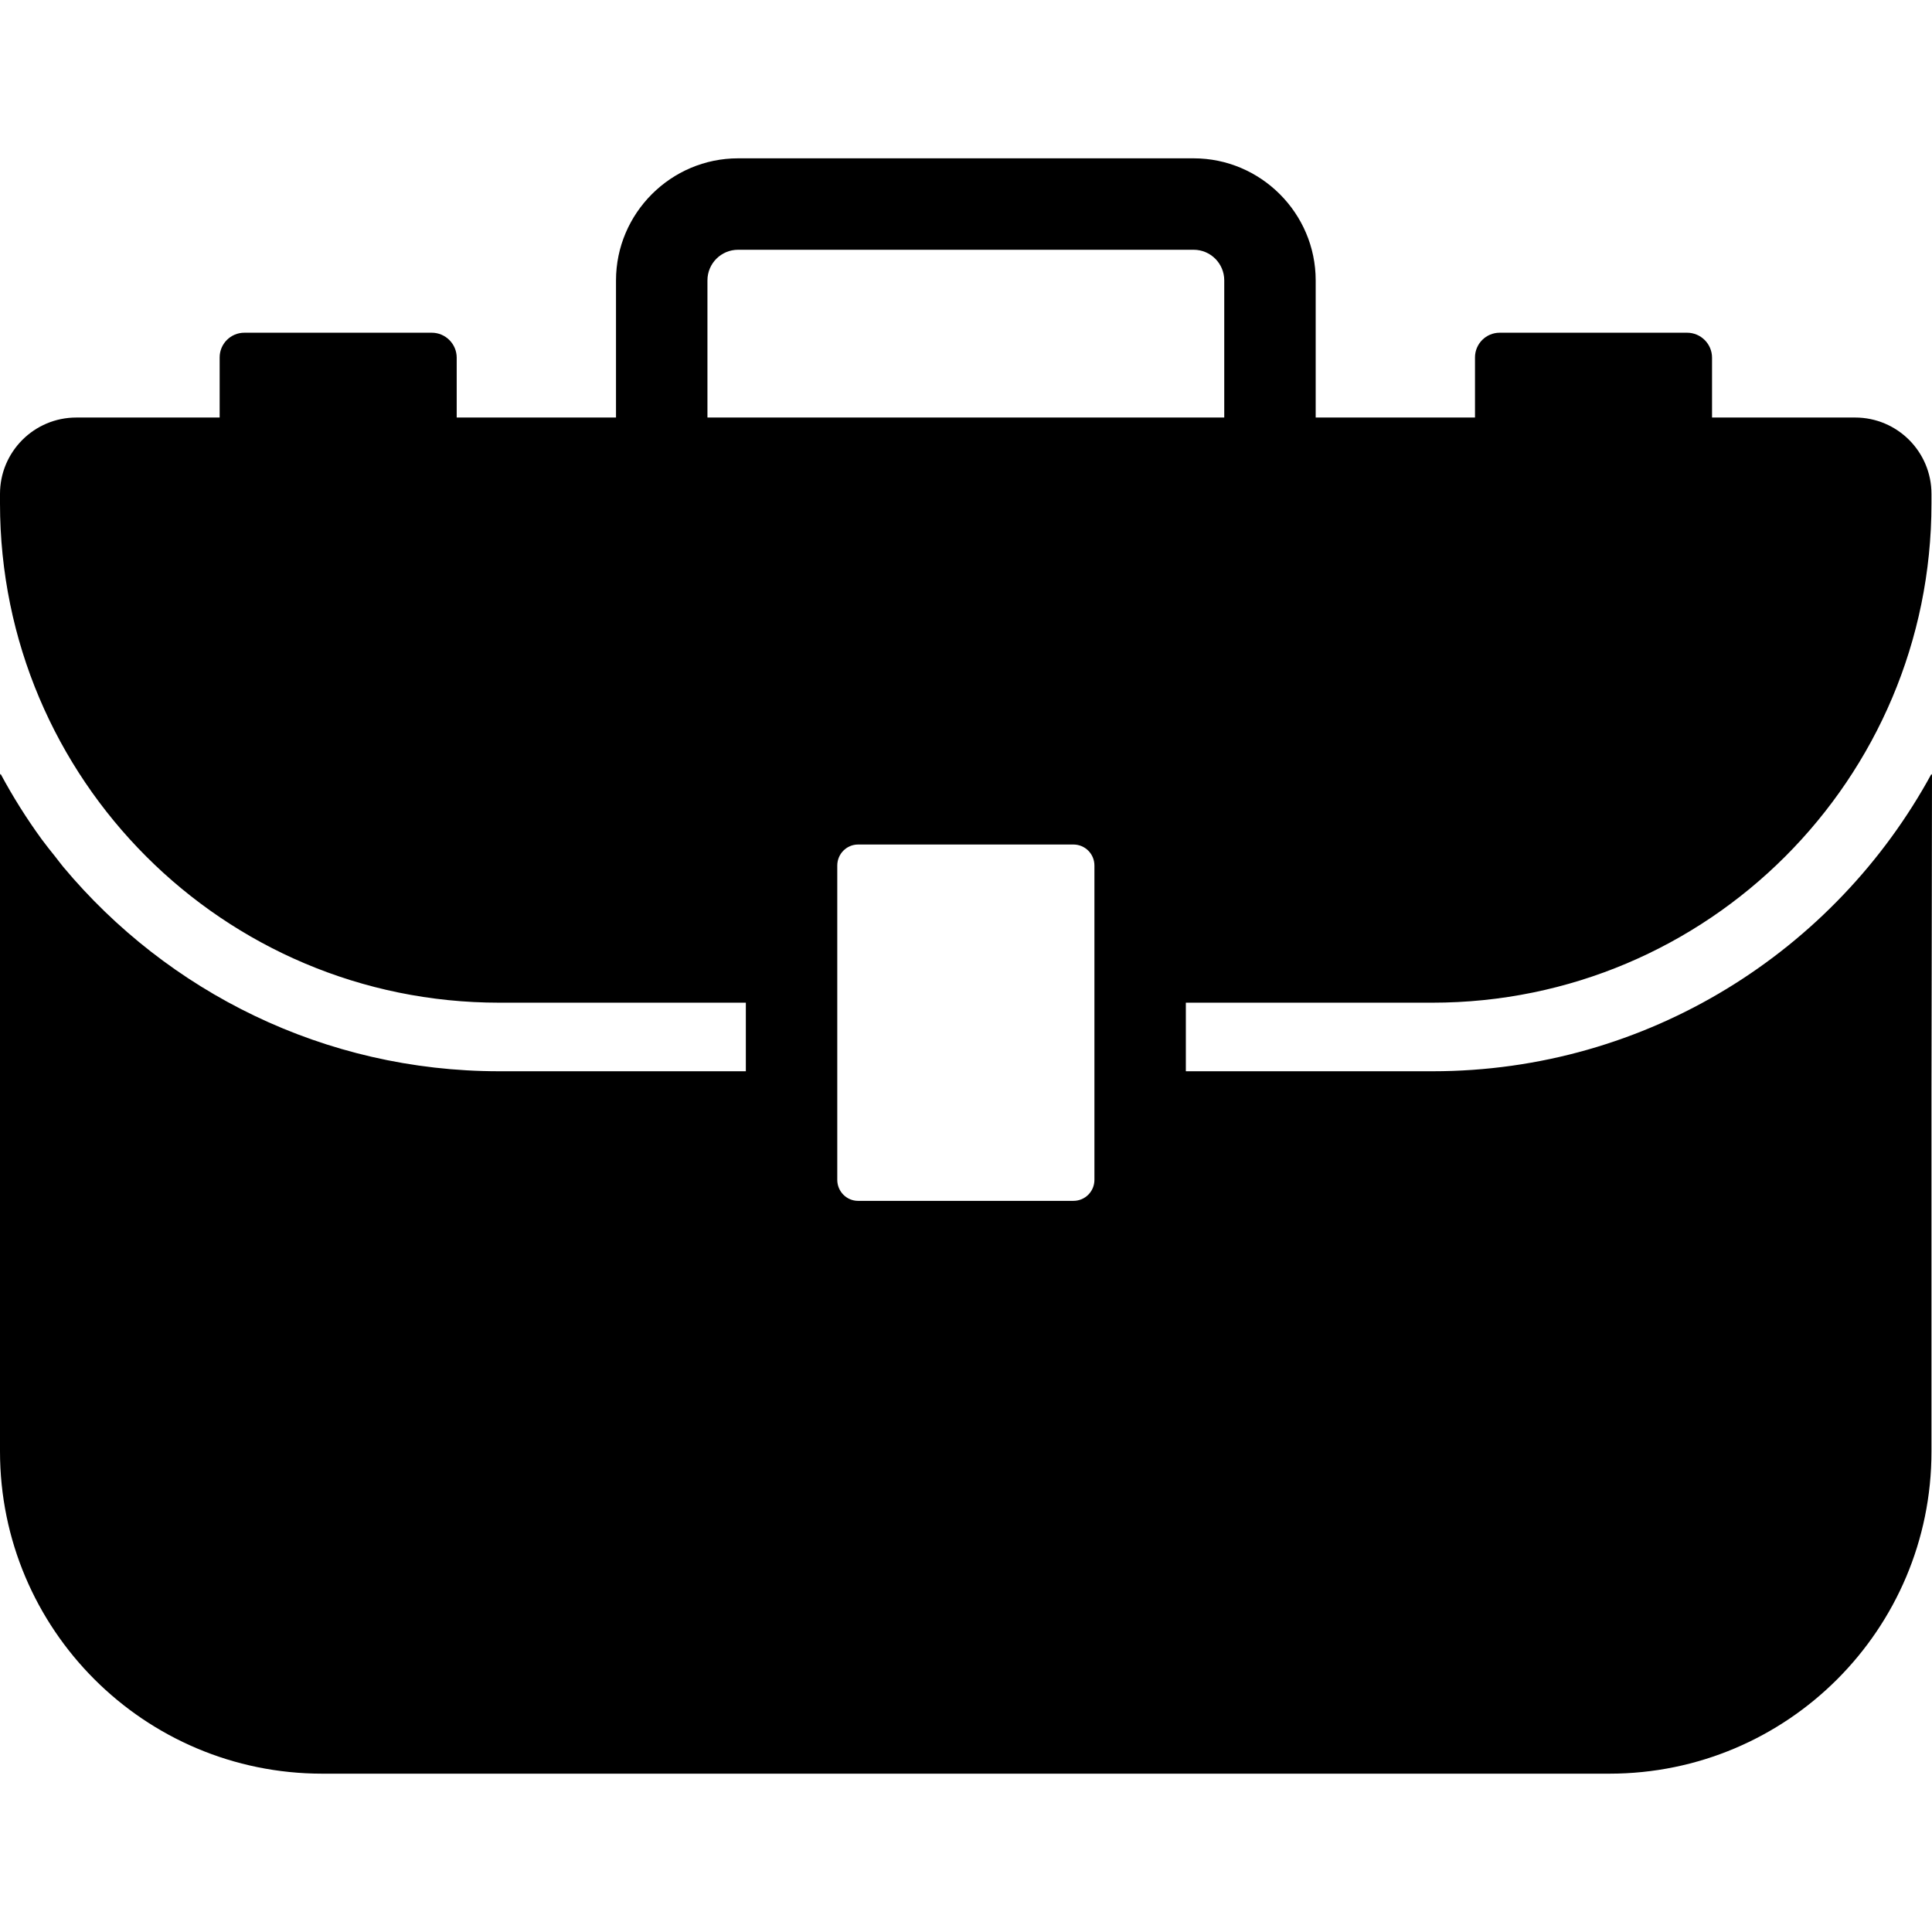 <!--?xml version="1.0" encoding="utf-8"?-->
<!-- Generator: Adobe Illustrator 19.1.1, SVG Export Plug-In . SVG Version: 6.00 Build 0)  -->
<svg version="1.1" id="_x31_0" xmlns="http://www.w3.org/2000/svg" xmlns:xlink="http://www.w3.org/1999/xlink" x="0px" y="0px" viewBox="0 0 512 512" style="width: 256px; height: 256px; opacity: 1;" xml:space="preserve">
<style type="text/css">
	.st0{fill:#374149;}
</style>
<g>
	<path class="st0" d="M512,205.162c-0.047,0.082-0.098,0.161-0.141,0.238v-0.312c-25.505,46.886-75.233,78.806-132.237,78.806
		h-65.361v-18.171h65.302c73.066,0,132.295-59.234,132.295-132.295v-2.546c0-11.173-9.06-20.233-20.233-20.233h-37.919v-15.87
		c0-3.632-2.972-6.604-6.603-6.604h-49.67c-3.616,0-6.545,2.929-6.545,6.546v15.929H348.67V74.304
		c0-17.788-14.554-32.346-32.346-32.346H195.594c-17.788,0-32.346,14.558-32.346,32.346v36.346H121.03v-15.87
		c0-3.632-2.972-6.604-6.604-6.604h-49.67c-3.617,0-6.546,2.929-6.546,6.546v15.929H20.233C9.056,110.649,0,119.709,0,130.882v2.546
		c0,73.062,59.23,132.295,132.296,132.295h65.322h0.039v18.171h-65.361c-46.362,0-87.882-21.073-115.5-54.118
		c-0.746-0.898-1.437-1.847-2.163-2.765c-1.199-1.503-2.414-2.999-3.554-4.55c-3.999-5.486-7.65-11.286-10.919-17.374v0.27
		c-0.05-0.09-0.11-0.18-0.16-0.27v179.548c0,47.167,38.235,85.406,85.406,85.406h341.106c47.135,0,85.347-38.212,85.347-85.348
		V289.1L512,205.162z M187.48,74.304c0-4.483,3.635-8.114,8.114-8.114h120.729c4.483,0,8.115,3.631,8.115,8.114v36.346H187.48
		V74.304z M290.034,229.378v36.346v18.171v28.774c0,3.089-2.484,5.572-5.573,5.572h-57.062c-3.03,0-5.514-2.483-5.514-5.572v-28.774
		v-18.171v-36.346c0-3.089,2.484-5.572,5.514-5.572h57.062C287.55,223.806,290.034,226.289,290.034,229.378z" style="fill: rgb(0, 0, 0);"></path>
</g>
</svg>
